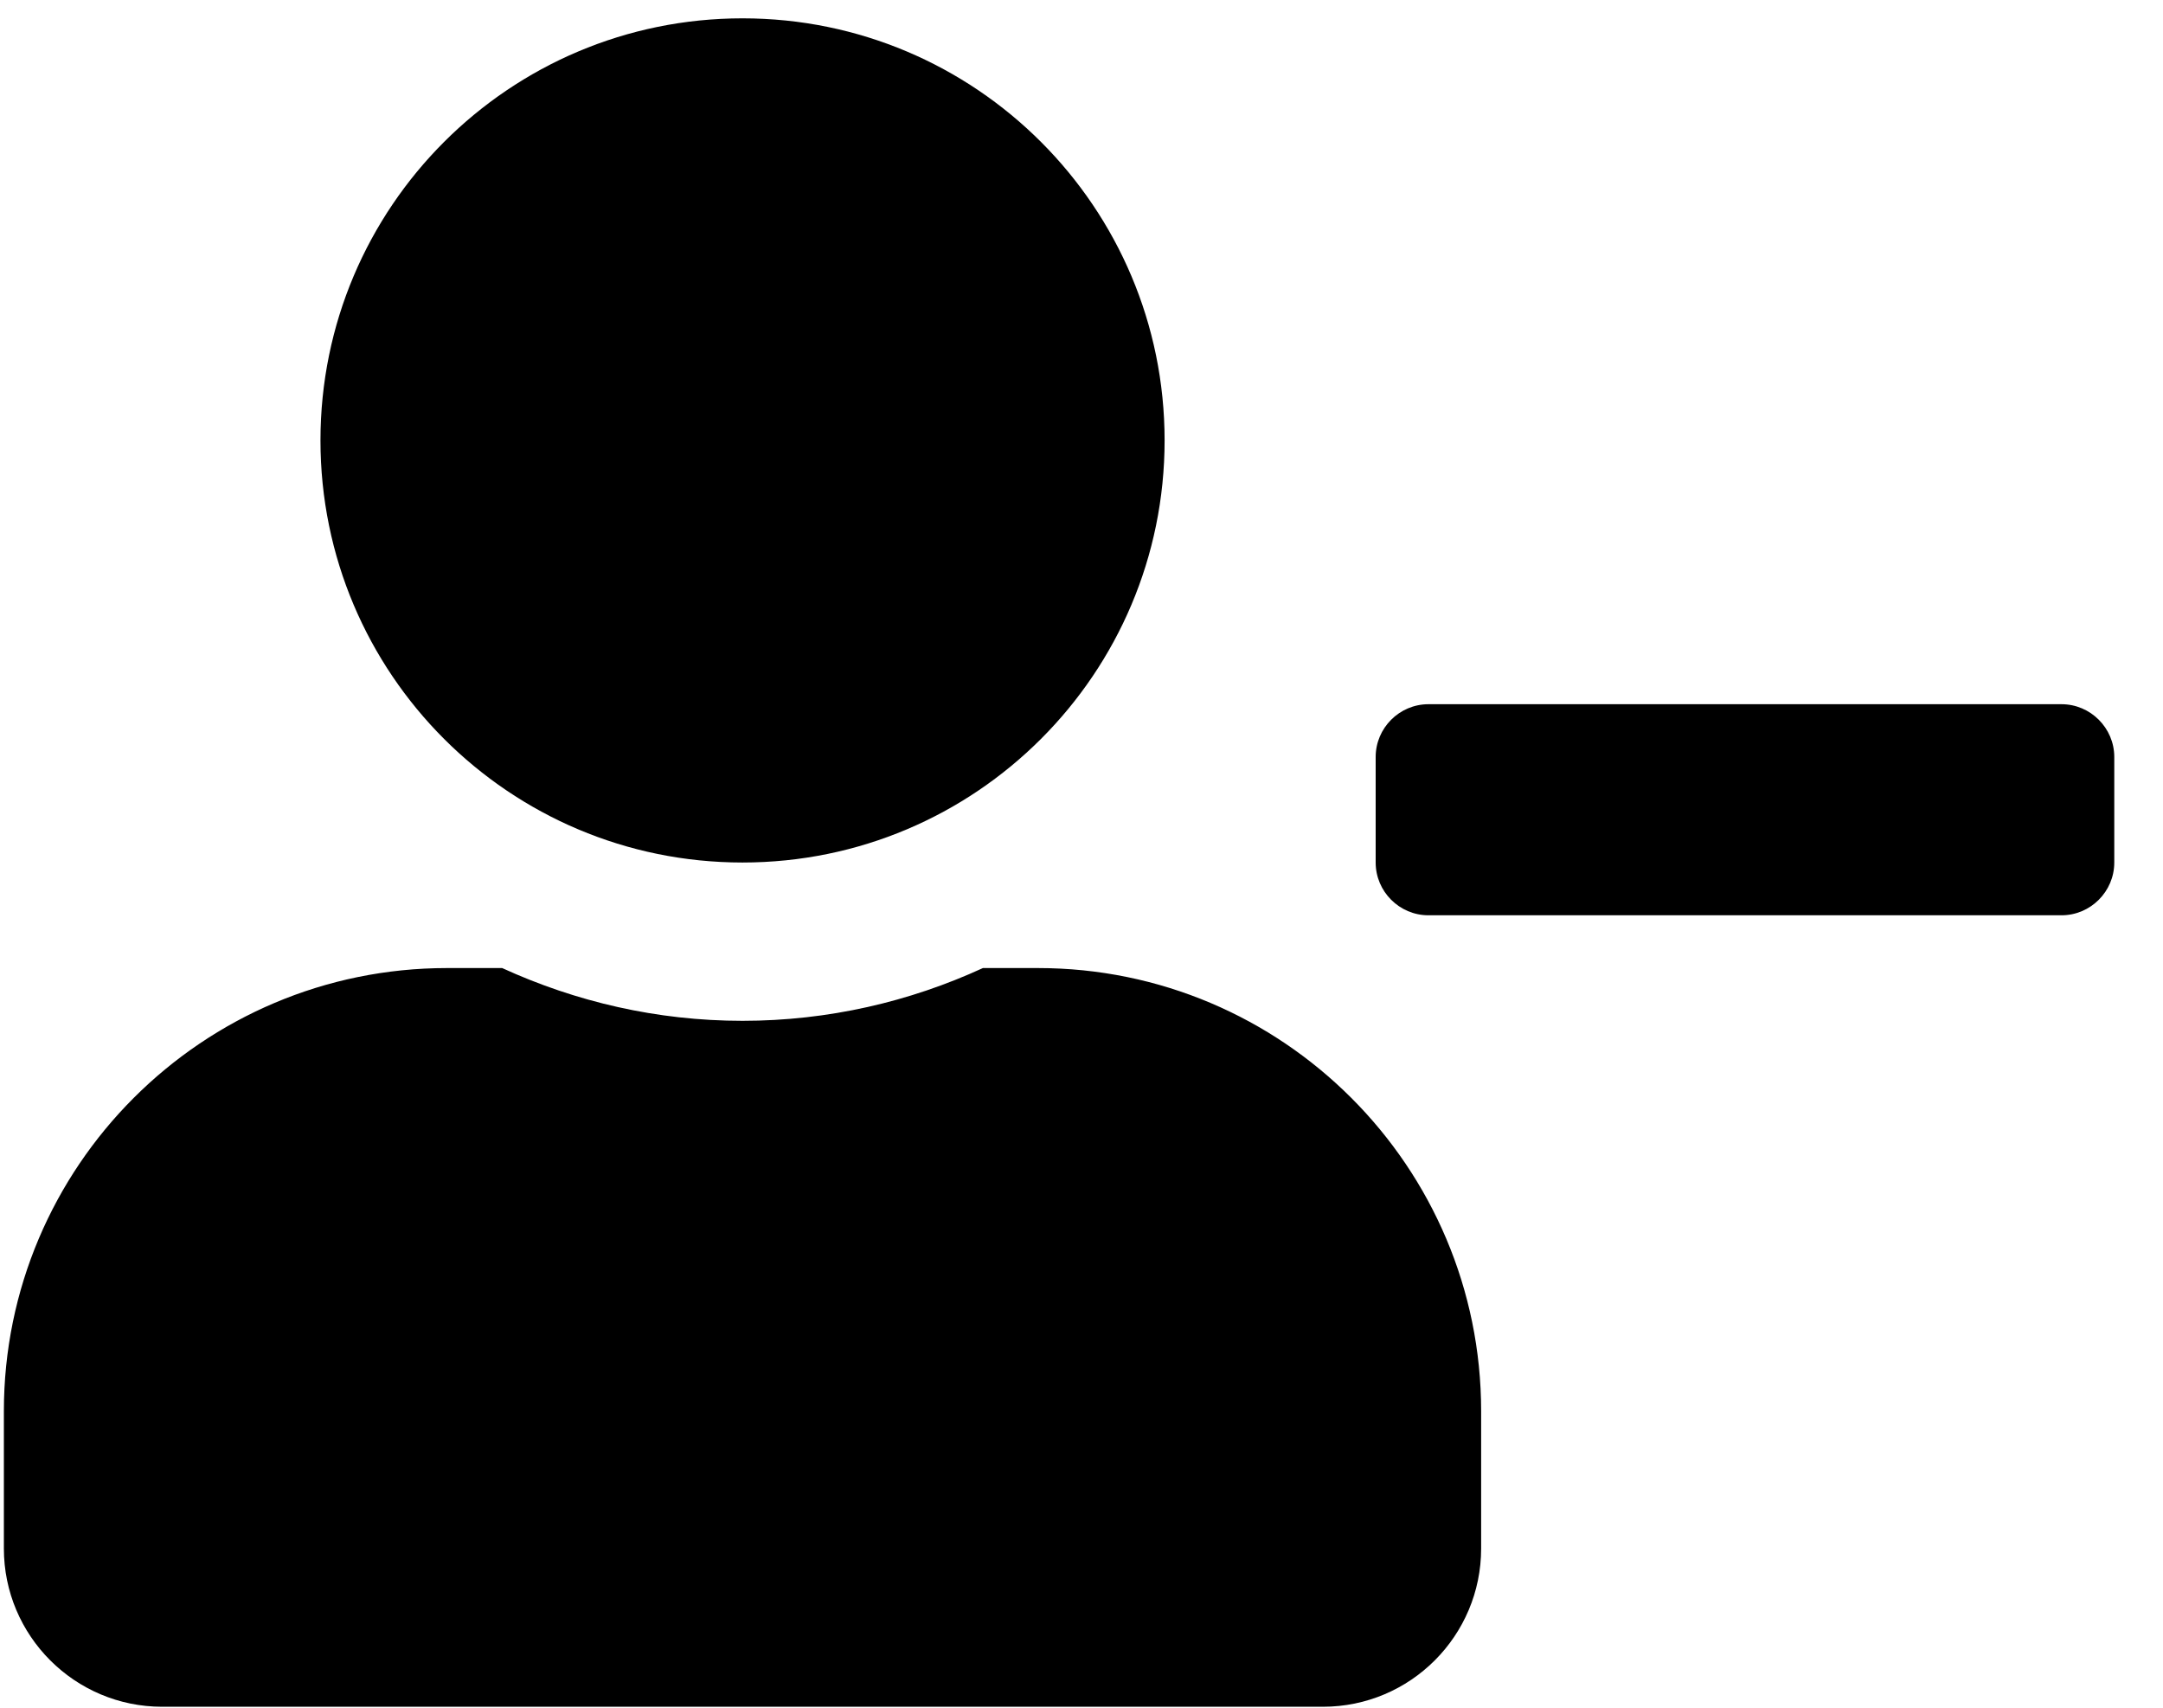 <svg width="38" height="30" viewBox="0 0 38 30" fill="none" xmlns="http://www.w3.org/2000/svg">
<g clip-path="url(#clip0_201_4095)">
<path d="M36.217 12.371H25.095C24.585 12.371 24.168 12.789 24.168 13.298V15.152C24.168 15.662 24.585 16.079 25.095 16.079H36.217C36.727 16.079 37.144 15.662 37.144 15.152V13.298C37.144 12.789 36.727 12.371 36.217 12.371ZM13.045 15.152C17.141 15.152 20.46 11.833 20.46 7.737C20.46 3.641 17.141 0.322 13.045 0.322C8.949 0.322 5.63 3.641 5.63 7.737C5.63 11.833 8.949 15.152 13.045 15.152ZM18.235 17.006H17.268C15.982 17.597 14.551 17.933 13.045 17.933C11.539 17.933 10.114 17.597 8.822 17.006H7.854C3.556 17.006 0.068 20.494 0.068 24.792V27.202C0.068 28.737 1.314 29.983 2.849 29.983H23.241C24.776 29.983 26.021 28.737 26.021 27.202V24.792C26.021 20.494 22.534 17.006 18.235 17.006Z" fill="black"/>
</g>
<defs>
<clipPath id="clip0_201_4095">
<rect width="37.076" height="29.661" fill="white" transform="translate(0.068 0.322)"/>
</clipPath>
</defs>
</svg>
